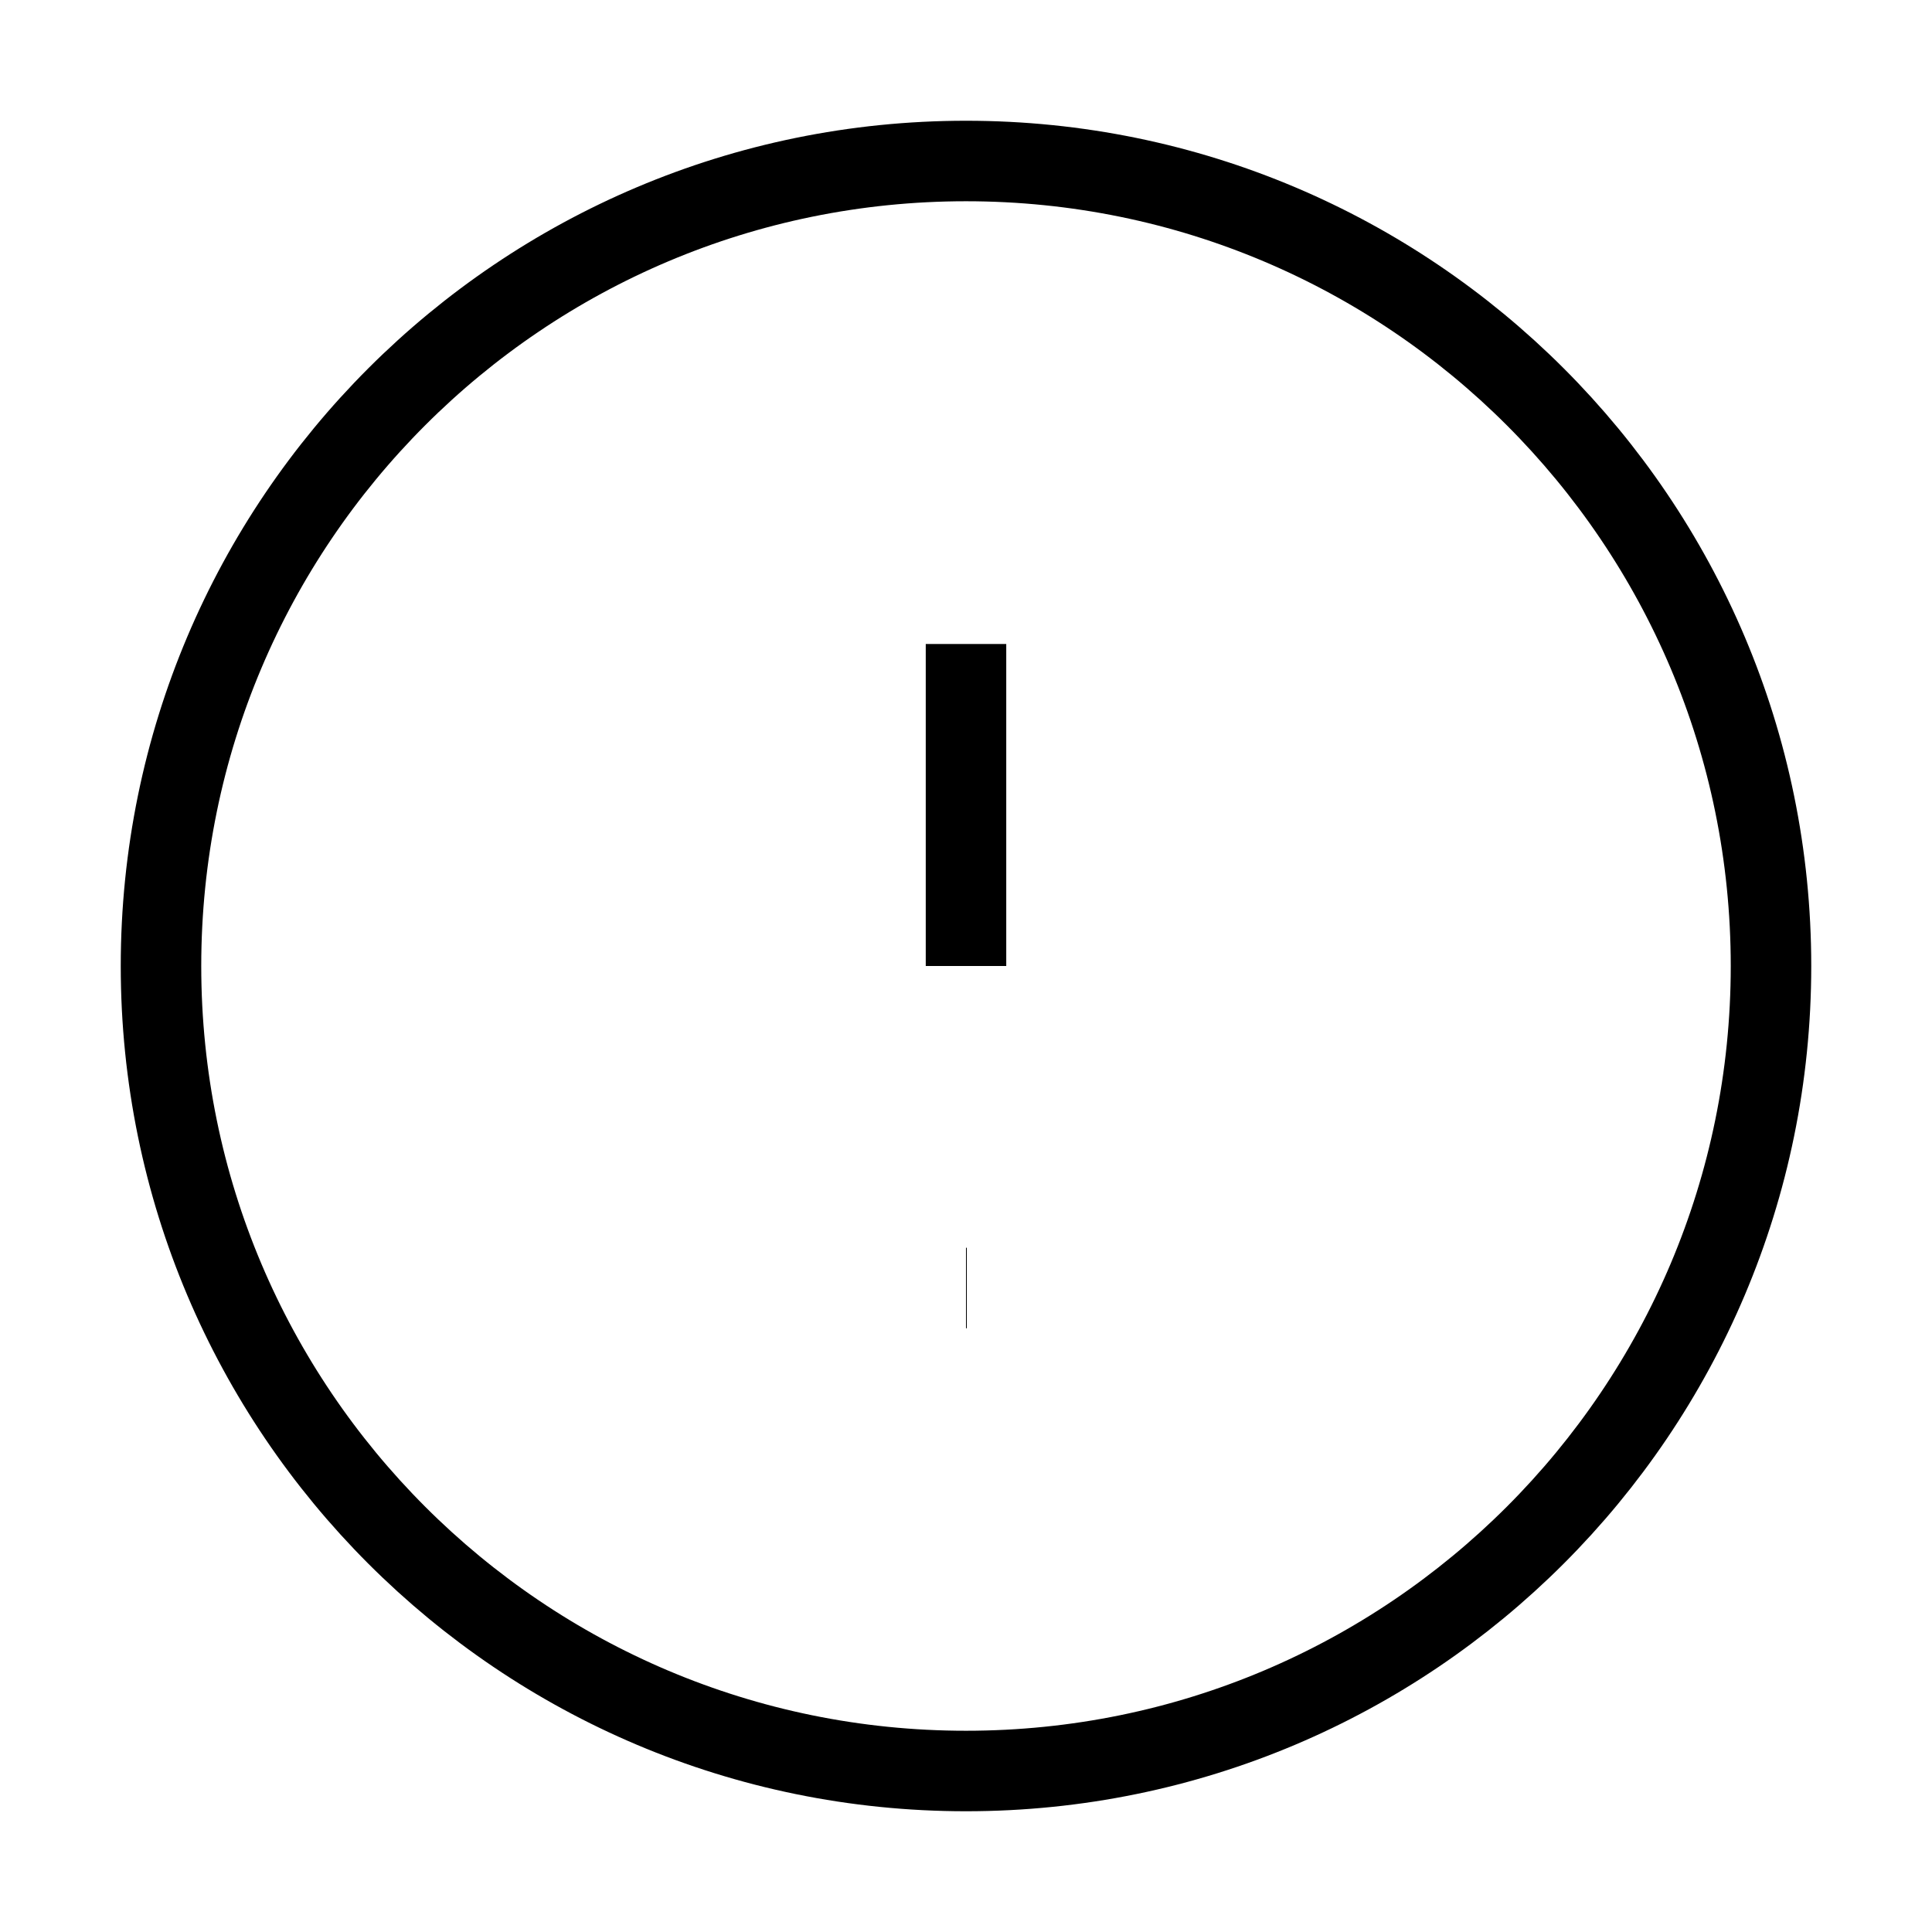 <svg xmlns="http://www.w3.org/2000/svg" fill="none" viewBox="0 0 24 24"><path stroke="currentColor" d="M12 22C17.523 22 22 17.523 22 12C22 6.477 17.523 2 12 2C6.477 2 2 6.477 2 12C2 17.523 6.477 22 12 22Z" strokeWidth="2"/><path stroke="currentColor" d="M12 8V12M12 16H12.01" strokeLinecap="round" strokeWidth="2"/></svg>